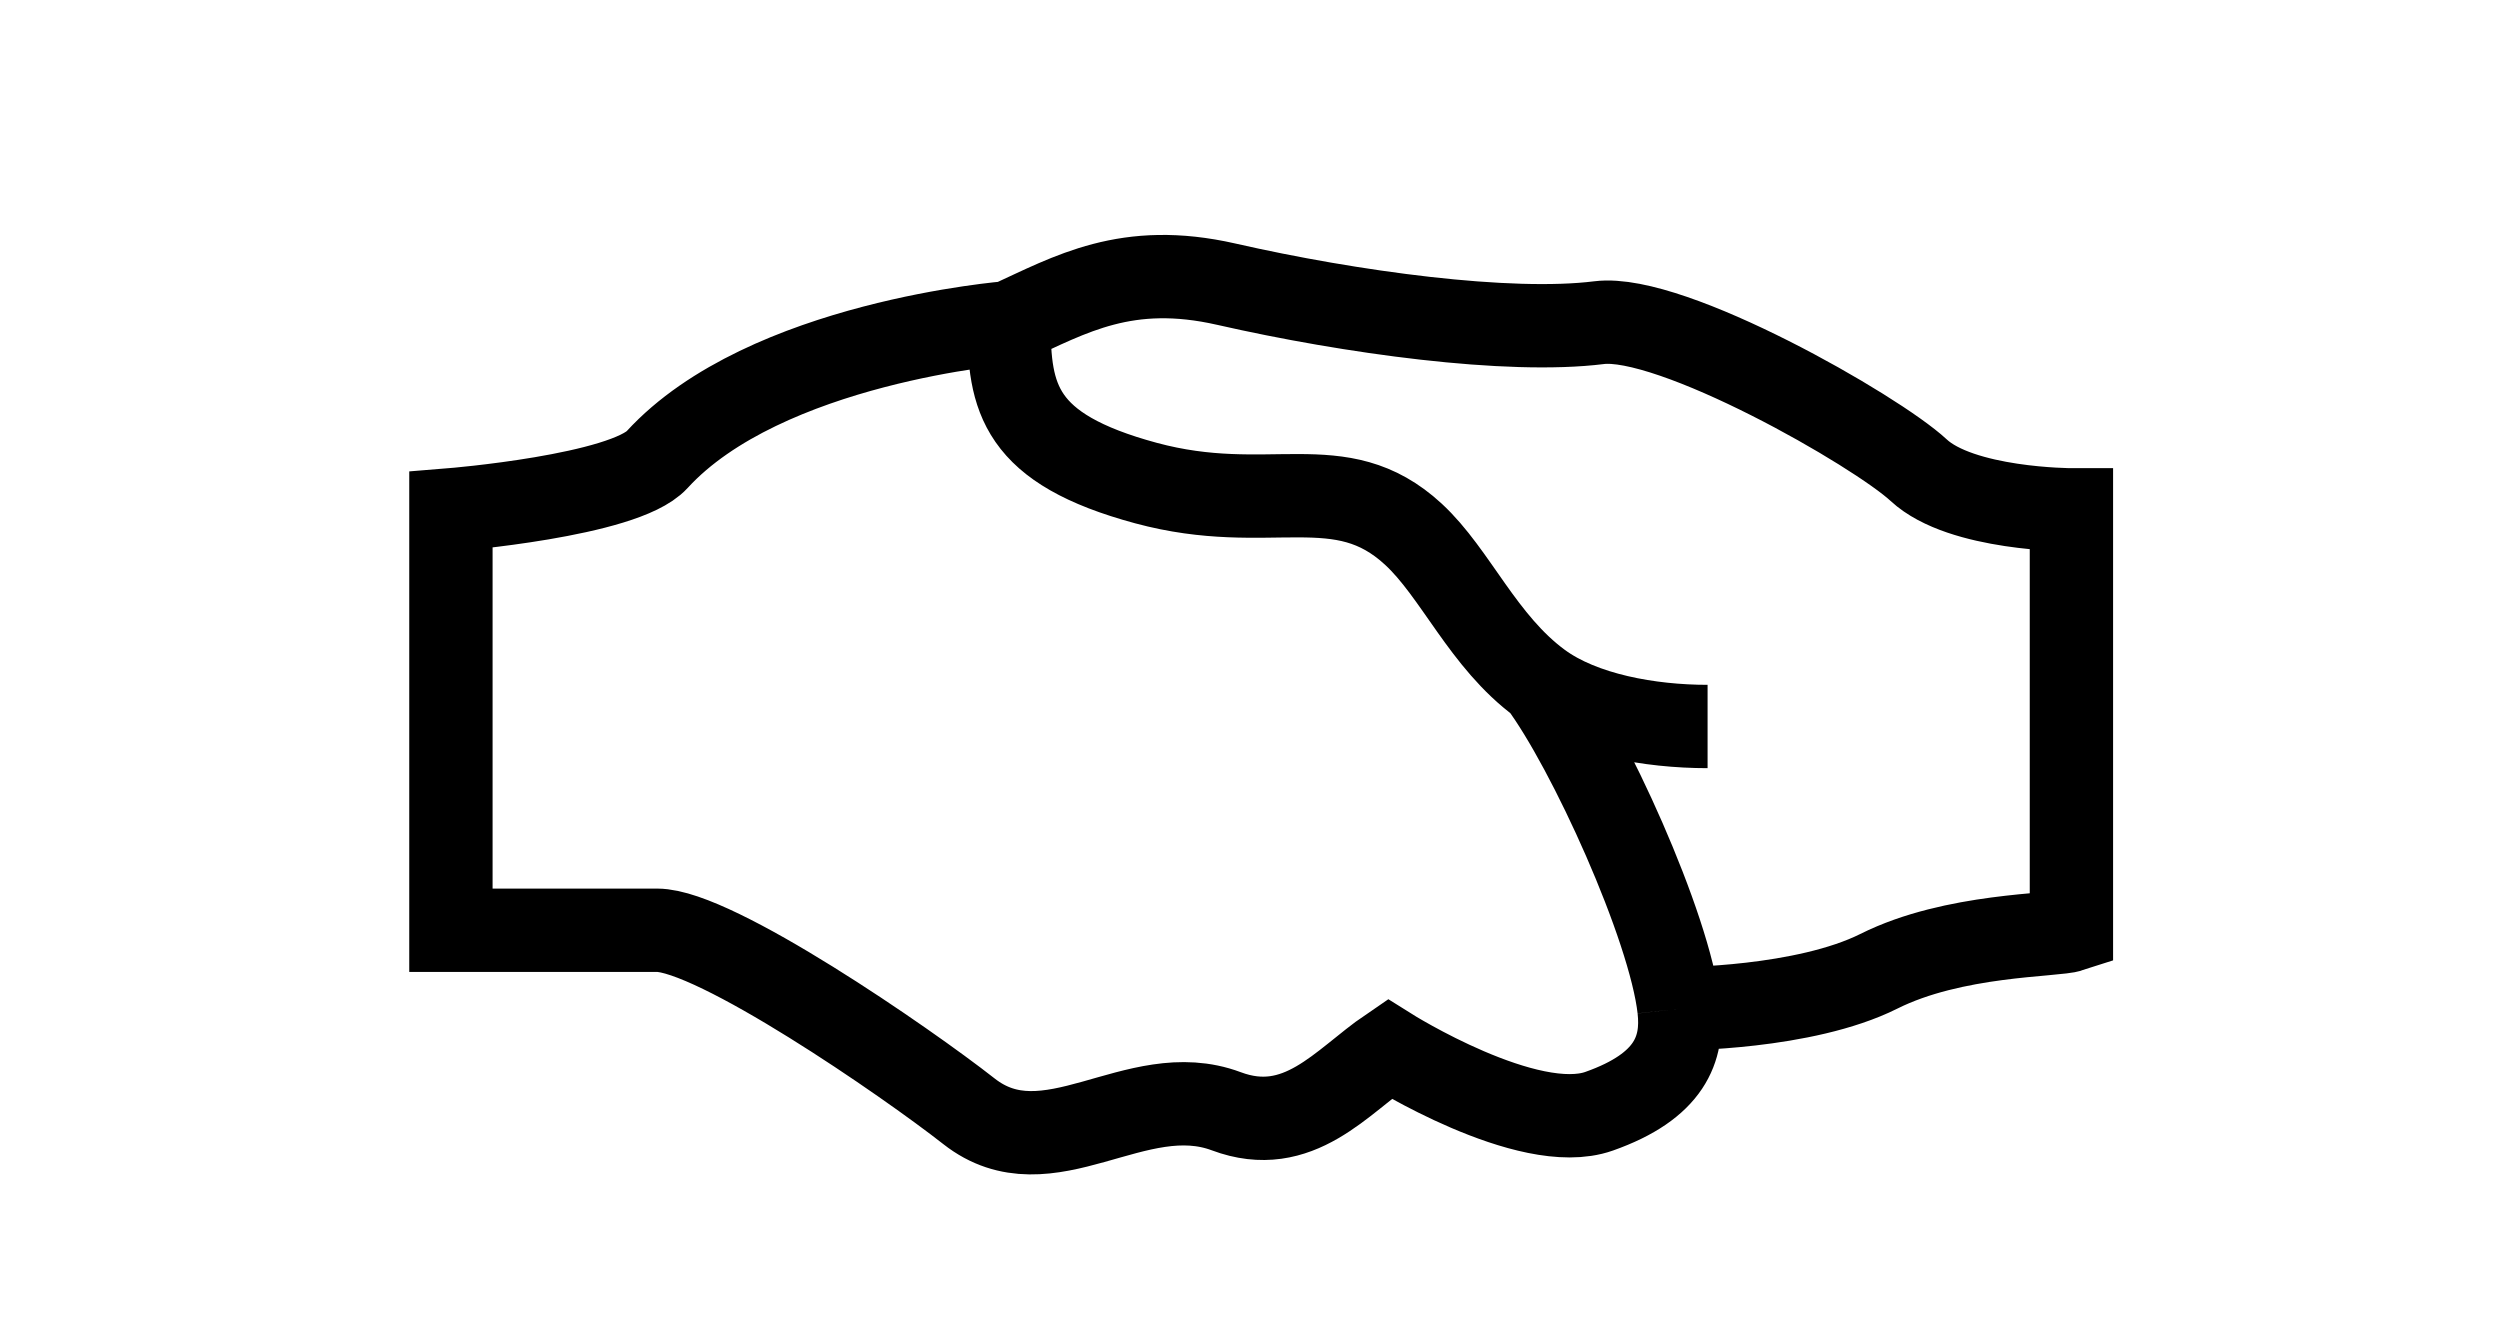 <svg width="30" height="16" viewBox="0 0 30 16" fill="none" xmlns="http://www.w3.org/2000/svg">
<path d="M12.108 3.872C12.108 4.777 12.223 5.384 13.752 5.797C15.236 6.198 16.078 5.596 16.96 6.41C17.469 6.879 17.795 7.698 18.484 8.203M12.108 3.872C12.851 3.532 13.52 3.138 14.715 3.41C16.208 3.75 18.103 4.008 19.189 3.872C20.058 3.763 22.512 5.167 23.024 5.642C23.536 6.118 24.857 6.118 24.857 6.118V11.163C24.654 11.23 23.446 11.205 22.547 11.655C21.647 12.105 20.148 12.105 20.148 12.105M12.108 3.872C12.108 3.872 9.18 4.102 7.885 5.516C7.488 5.95 5.411 6.118 5.411 6.118L5.411 11.163H7.885C8.579 11.163 10.866 12.738 11.627 13.335C12.577 14.082 13.628 12.928 14.715 13.335C15.584 13.661 16.105 12.973 16.671 12.588C16.671 12.588 18.337 13.636 19.189 13.335C20.041 13.034 20.203 12.588 20.148 12.105M20.491 8.718C19.799 8.718 18.992 8.575 18.484 8.203M18.484 8.203C19.063 8.977 20.037 11.116 20.148 12.105" stroke="black"/>
</svg>
